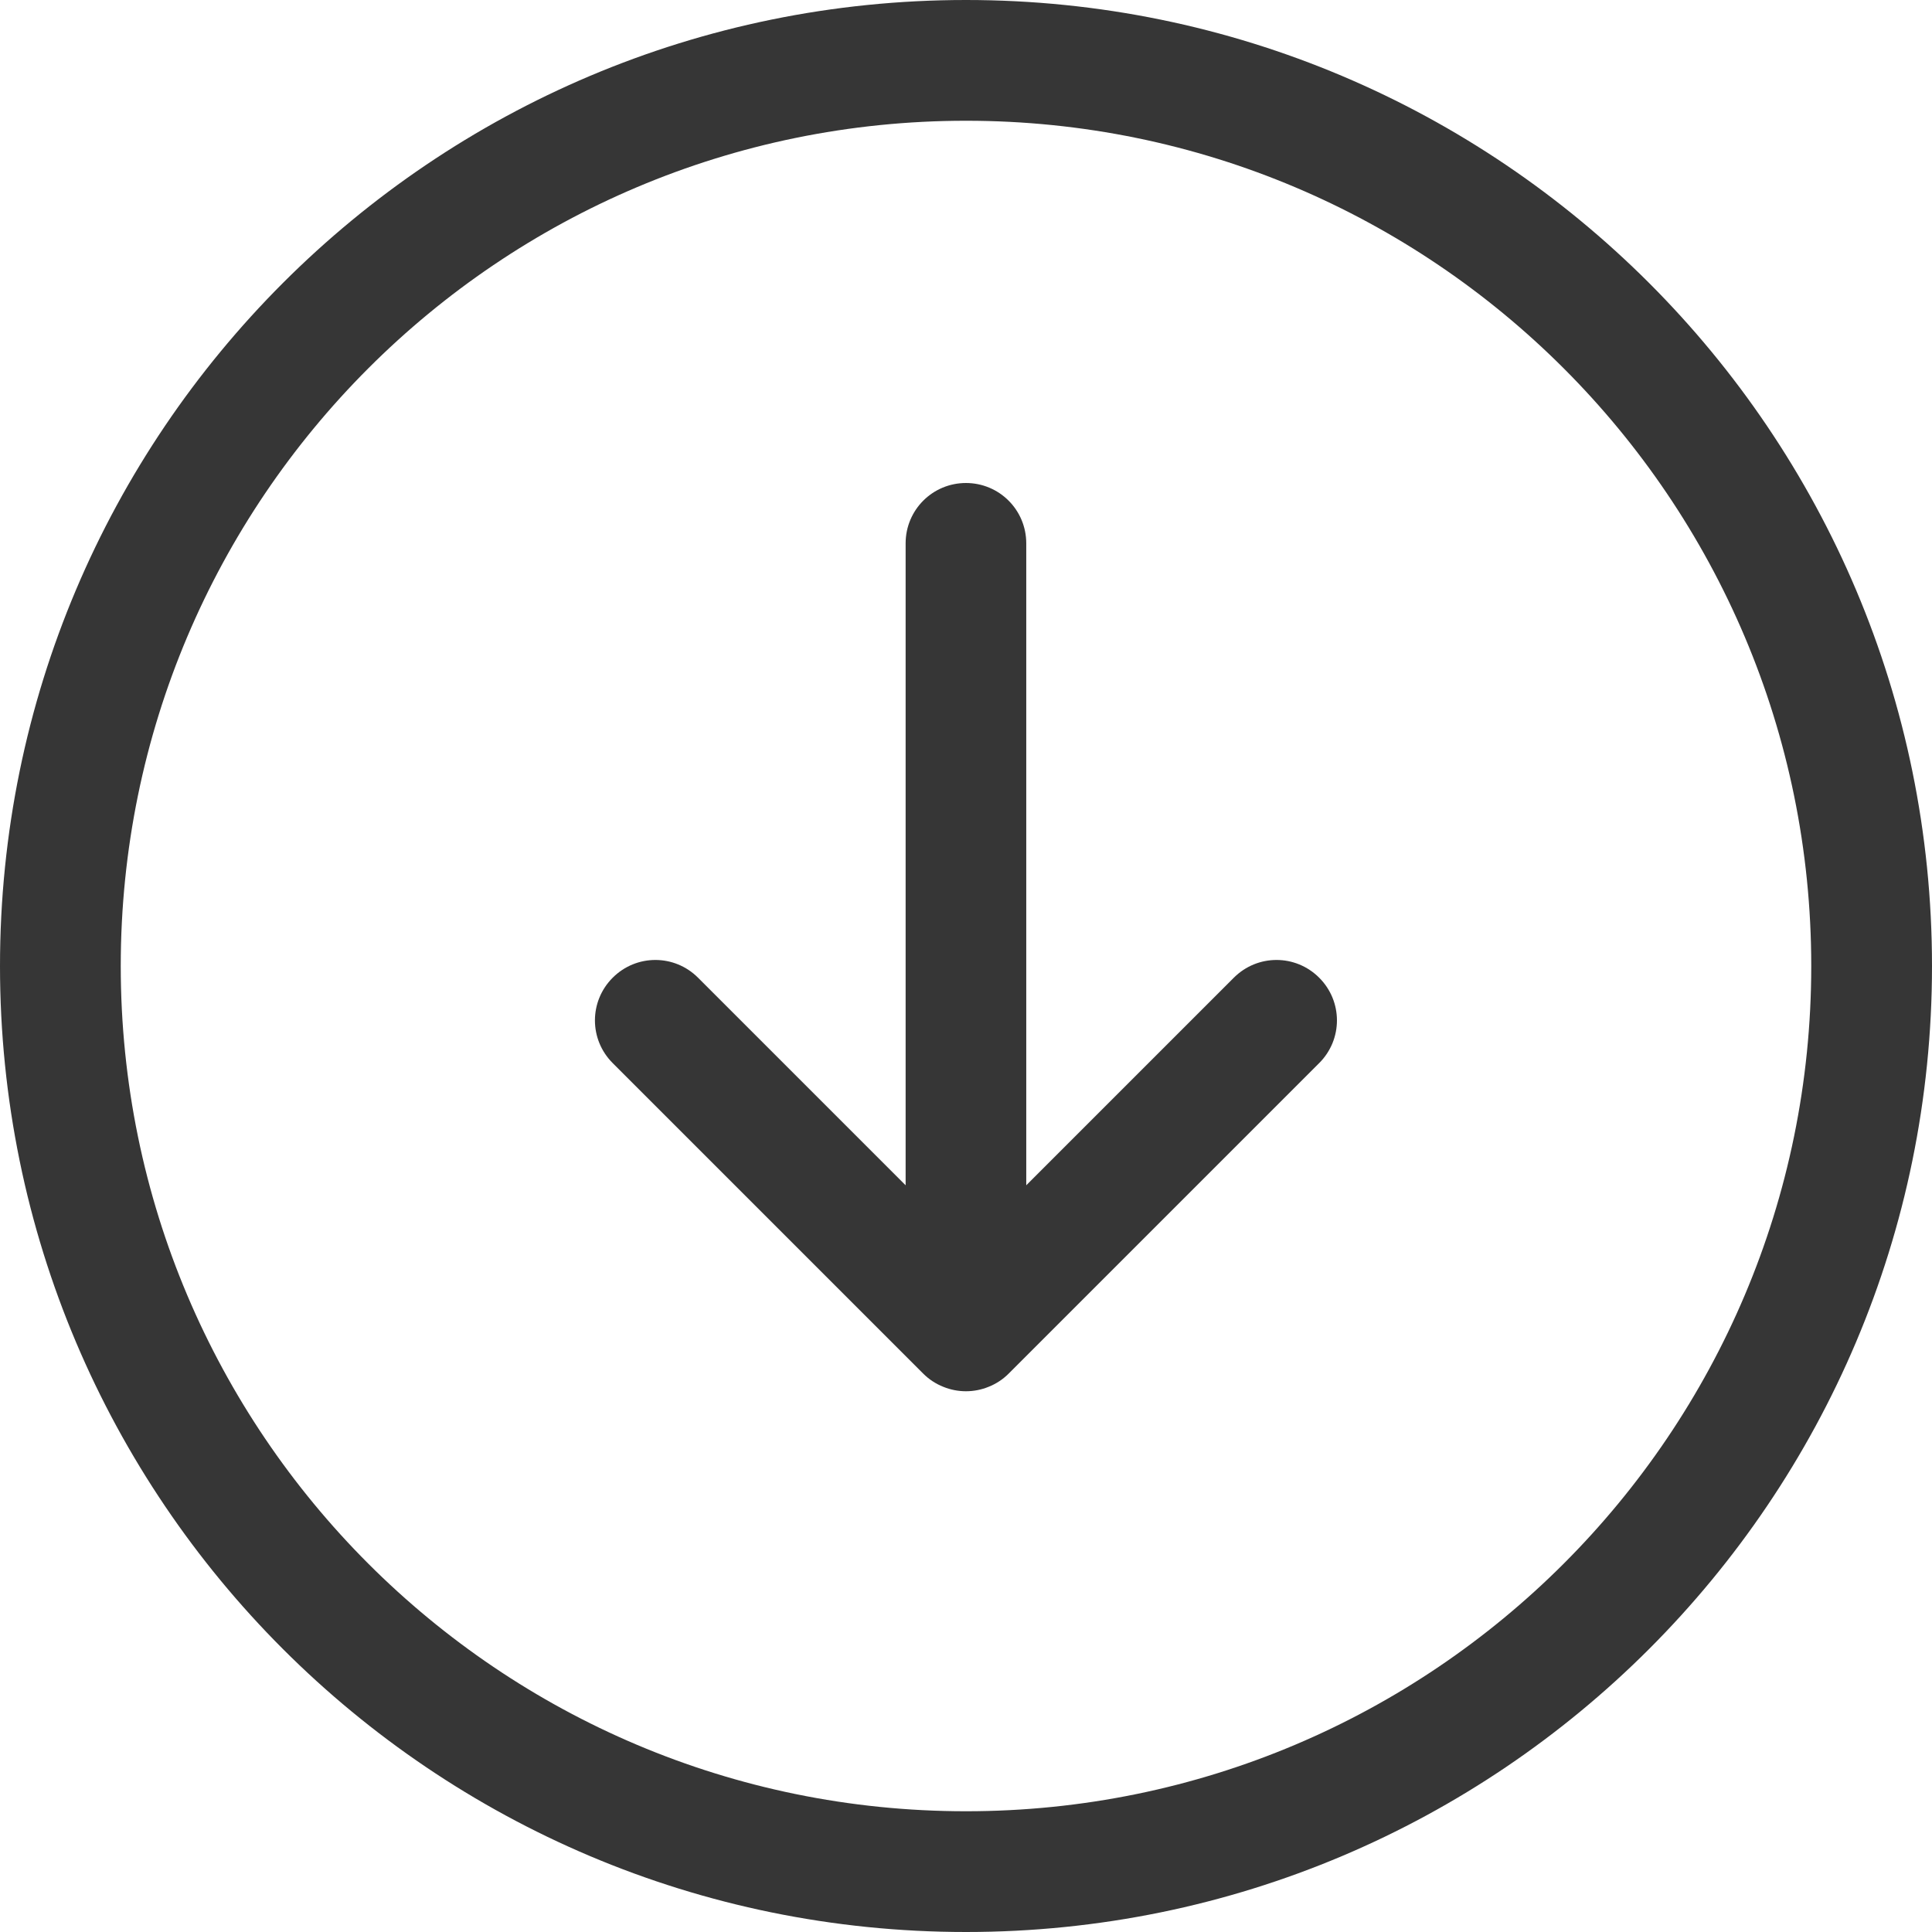 <svg width="16" height="16" version="1.1" viewBox="0 0 16 16" xmlns="http://www.w3.org/2000/svg">
 <defs>
  <style id="current-color-scheme" type="text/css">.ColorScheme-Text { color:#363636; } .ColorScheme-Text { color:#363636; }</style>
 </defs>
 <path class="ColorScheme-Text" d="m8 3.4391e-7c-4.418-2.687e-7 -8 3.582-8 8-5.6569e-8 4.418 3.582 8 8 8 4.418 0 8-3.582 8-8 0-4.418-3.582-8-8-8zm-2e-7 1c3.866 0 7 3.134 7 7 1e-6 3.866-3.134 7-7 7-3.866 0-7-3.134-7-7 1e-8 -3.866 3.134-7 7-7zm3e-7 3c-0.277-4e-7 -0.5 0.223-0.5 0.5l2e-7 5.316-1.719-1.719c-0.196-0.196-0.511-0.196-0.707 0-0.196 0.196-0.196 0.511 0 0.707l2.572 2.572c0.047 0.047 0.103 0.084 0.166 0.109 0.12 0.049 0.255 0.049 0.375 1e-6 0.063-0.025 0.119-0.062 0.166-0.109l2.572-2.572c0.196-0.196 0.196-0.511 0-0.707-0.196-0.196-0.511-0.196-0.707 2e-7l-1.719 1.719v-5.316c3e-7 -0.277-0.223-0.5-0.5-0.5z" fill="currentColor"/>
</svg>

